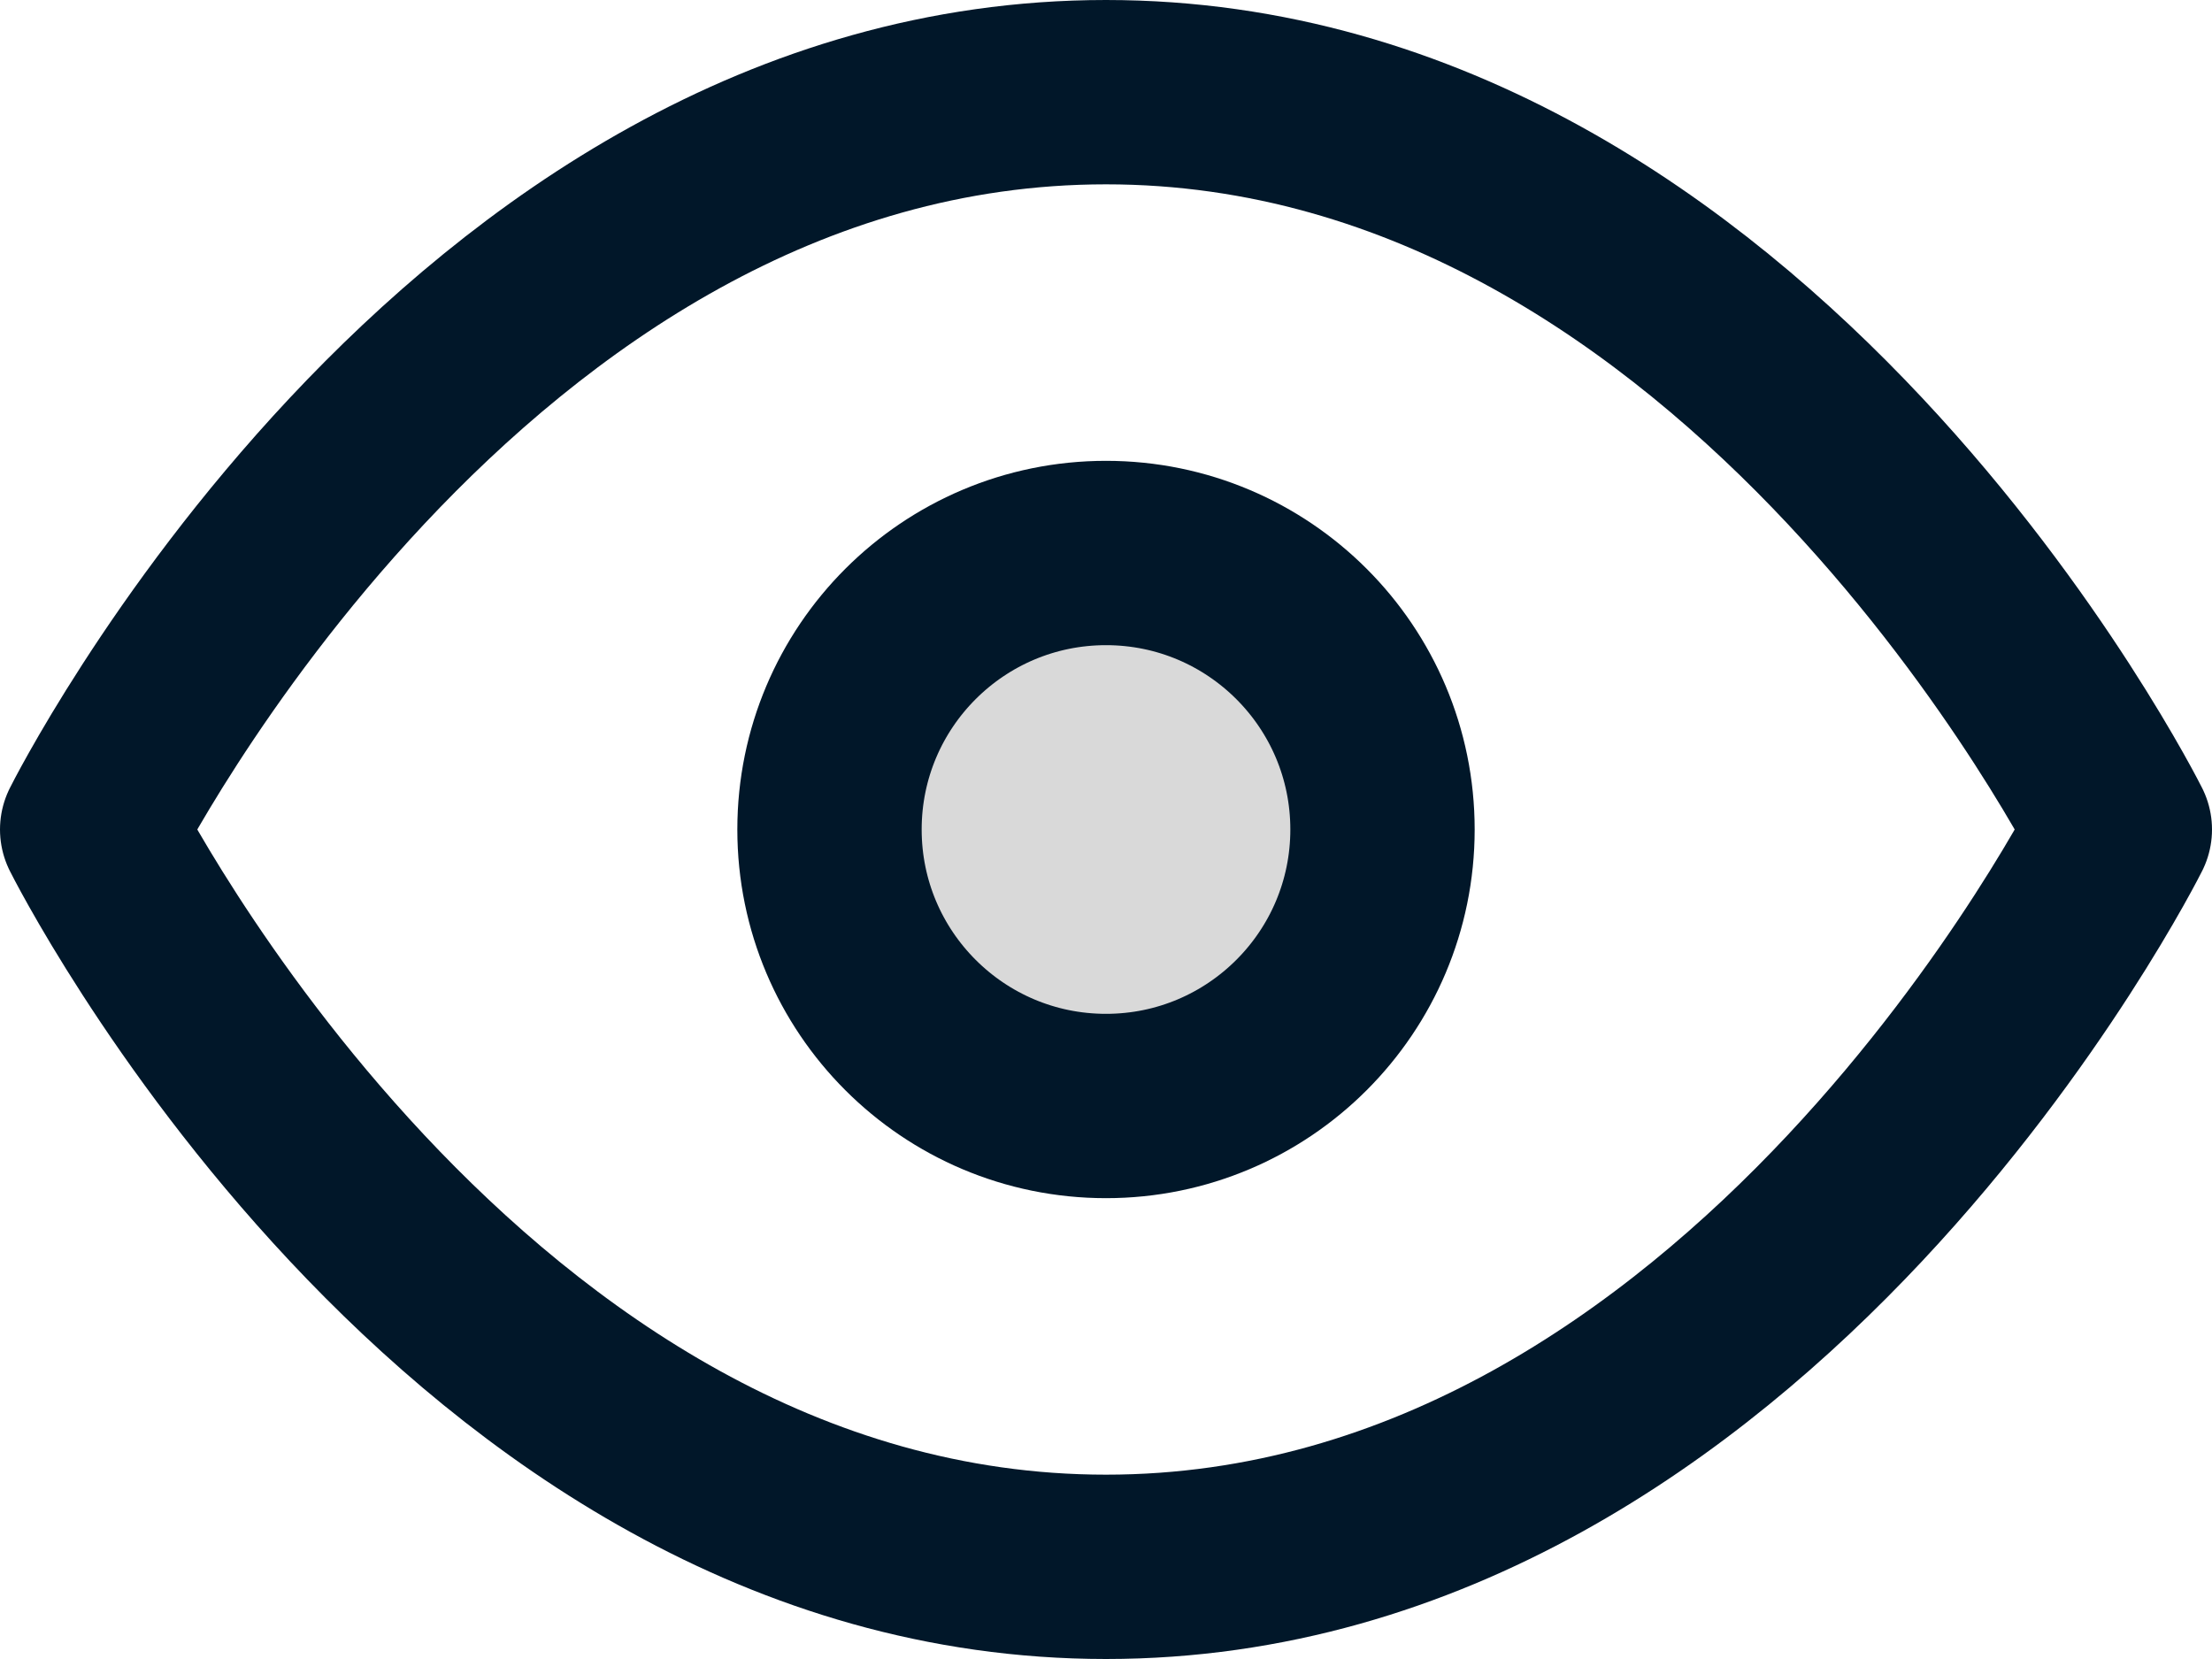 <svg width="24" height="18" viewBox="0 0 24 18" fill="none" xmlns="http://www.w3.org/2000/svg">
<g id="Group 388">
<path id="Vector" d="M1 9C1 9 5 1 12 1C19 1 23 9 23 9C23 9 19 17 12 17C5 17 1 9 1 9Z" stroke="#011729" stroke-width="2" stroke-linecap="round" stroke-linejoin="round"/>
<path id="Vector_2" d="M12 12C13.657 12 15 10.657 15 9C15 7.343 13.657 6 12 6C10.343 6 9 7.343 9 9C9 10.657 10.343 12 12 12Z" fill="#D9D9D9" stroke="#011729" stroke-width="2" stroke-linecap="round" stroke-linejoin="round"/>
</g>
</svg>
